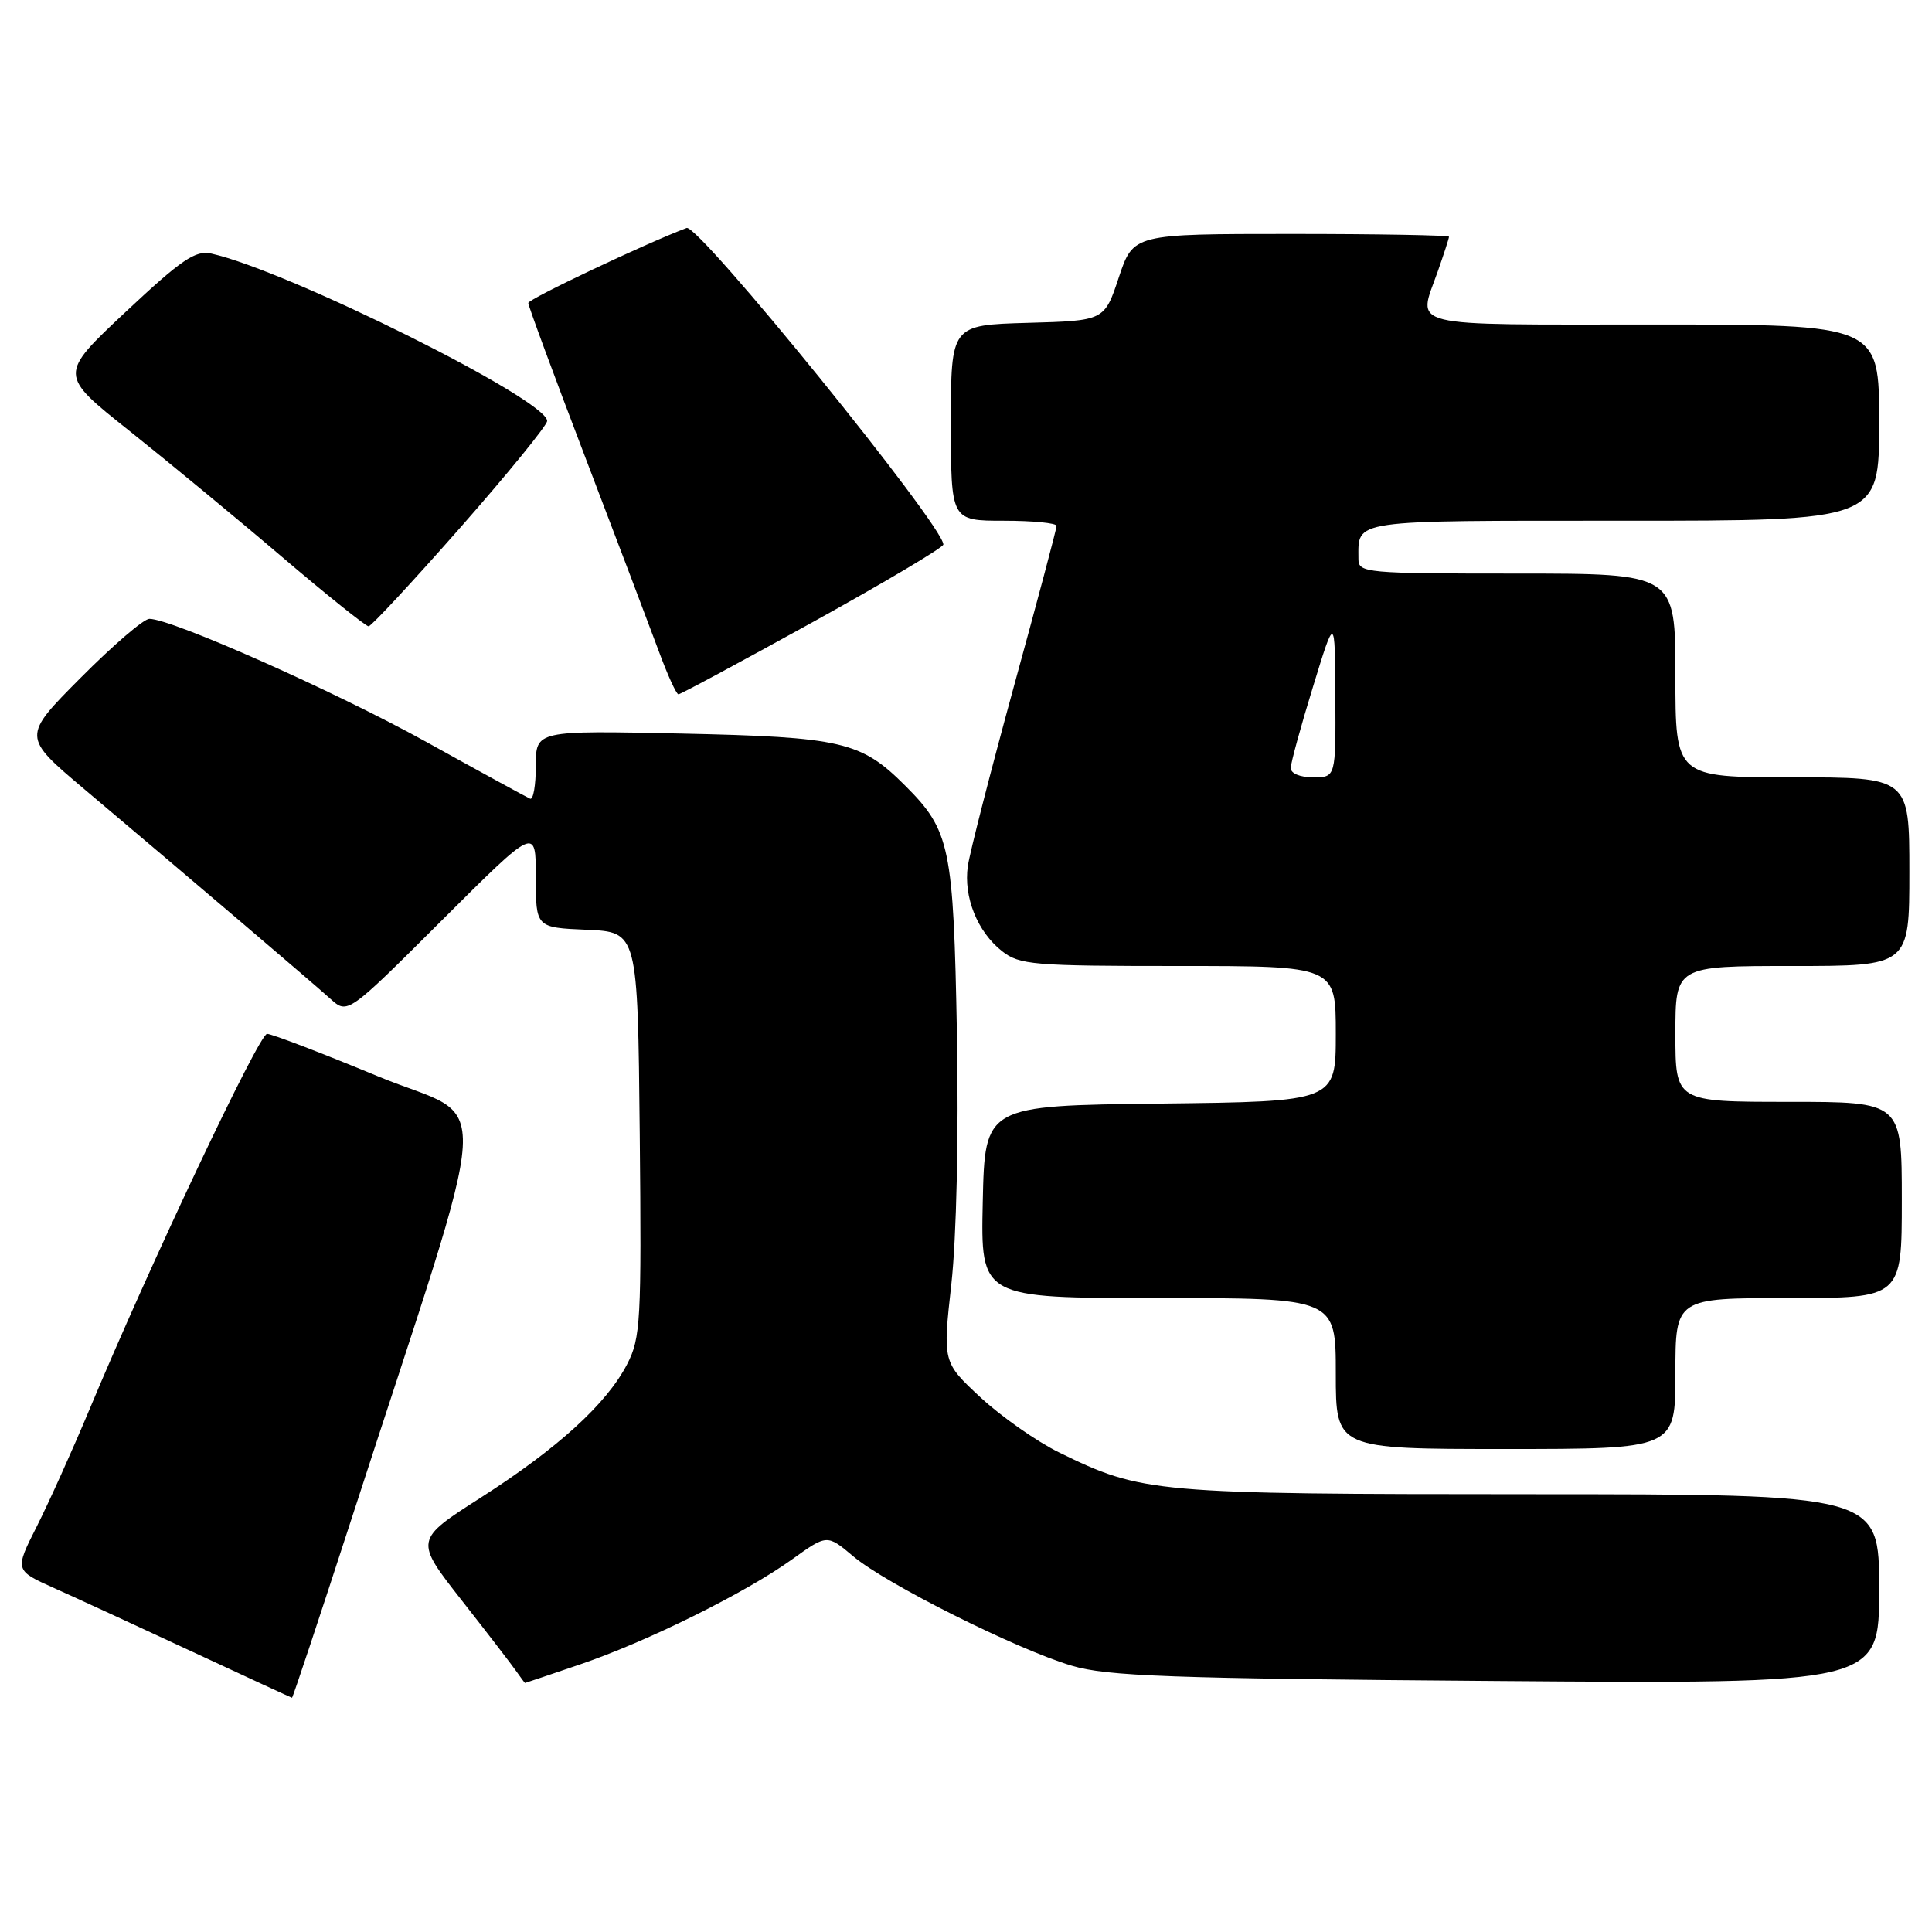 <?xml version="1.0" encoding="UTF-8" standalone="no"?>
<!DOCTYPE svg PUBLIC "-//W3C//DTD SVG 1.1//EN" "http://www.w3.org/Graphics/SVG/1.1/DTD/svg11.dtd" >
<svg xmlns="http://www.w3.org/2000/svg" xmlns:xlink="http://www.w3.org/1999/xlink" version="1.1" viewBox="0 0 256 256">
 <g >
 <path fill="currentColor"
d=" M 46.58 201.25 C 65.85 141.82 65.43 148.98 50.09 142.62 C 42.61 139.52 36.00 136.99 35.39 136.99 C 34.32 137.00 19.82 167.67 11.78 186.94 C 9.61 192.13 6.51 199.01 4.89 202.23 C 1.93 208.08 1.93 208.08 7.22 210.45 C 10.12 211.75 18.35 215.54 25.50 218.87 C 32.65 222.20 38.58 224.94 38.69 224.96 C 38.79 224.98 42.34 214.31 46.58 201.25 Z  M 76.84 220.55 C 85.71 217.54 98.79 211.06 104.96 206.62 C 109.59 203.30 109.59 203.30 113.05 206.21 C 117.38 209.87 134.70 218.54 142.00 220.71 C 146.69 222.11 154.97 222.41 198.25 222.74 C 249.00 223.13 249.00 223.13 249.00 210.57 C 249.00 198.00 249.00 198.00 202.75 197.99 C 152.83 197.98 151.33 197.84 140.36 192.47 C 137.39 191.02 132.70 187.73 129.93 185.17 C 124.91 180.50 124.91 180.50 126.06 170.13 C 126.74 163.99 127.04 150.52 126.80 137.13 C 126.34 112.15 125.91 110.06 119.92 104.08 C 114.09 98.25 111.54 97.66 90.25 97.20 C 71.00 96.79 71.00 96.79 71.00 101.48 C 71.00 104.06 70.66 106.02 70.24 105.83 C 69.82 105.65 63.63 102.27 56.49 98.31 C 44.32 91.58 22.77 82.00 19.79 82.00 C 19.05 82.00 14.96 85.51 10.69 89.81 C 2.93 97.61 2.93 97.61 11.16 104.56 C 25.46 116.62 41.41 130.21 43.78 132.35 C 46.06 134.41 46.06 134.41 58.53 121.97 C 71.00 109.53 71.00 109.53 71.00 116.22 C 71.00 122.91 71.00 122.91 77.75 123.20 C 84.50 123.50 84.50 123.50 84.77 150.26 C 85.01 175.06 84.89 177.29 83.10 180.76 C 80.38 186.02 73.95 191.88 63.71 198.44 C 54.92 204.06 54.92 204.06 61.21 212.09 C 64.67 216.50 67.95 220.77 68.49 221.56 C 69.04 222.35 69.53 223.00 69.57 223.00 C 69.61 223.00 72.89 221.90 76.84 220.55 Z  M 222.00 182.00 C 222.00 172.00 222.00 172.00 237.00 172.00 C 252.00 172.00 252.00 172.00 252.00 159.00 C 252.00 146.00 252.00 146.00 237.00 146.00 C 222.00 146.00 222.00 146.00 222.00 137.00 C 222.00 128.00 222.00 128.00 237.50 128.00 C 253.00 128.00 253.00 128.00 253.00 115.50 C 253.00 103.00 253.00 103.00 237.50 103.00 C 222.00 103.00 222.00 103.00 222.00 89.50 C 222.00 76.00 222.00 76.00 201.00 76.00 C 180.97 76.00 180.00 75.91 180.00 74.08 C 180.00 68.80 178.59 69.00 215.11 69.00 C 249.00 69.00 249.00 69.00 249.00 56.00 C 249.00 43.00 249.00 43.00 219.00 43.00 C 185.72 43.00 187.85 43.52 190.50 36.00 C 191.32 33.66 192.00 31.58 192.00 31.37 C 192.00 31.17 182.59 31.00 171.08 31.00 C 150.17 31.00 150.17 31.00 148.25 36.75 C 146.34 42.50 146.34 42.50 136.17 42.78 C 126.00 43.07 126.00 43.07 126.00 56.03 C 126.00 69.00 126.00 69.00 133.00 69.00 C 136.85 69.00 140.00 69.31 140.00 69.68 C 140.00 70.06 137.46 79.62 134.35 90.93 C 131.25 102.25 128.50 112.97 128.24 114.77 C 127.66 118.87 129.51 123.47 132.77 126.03 C 135.07 127.85 136.90 128.00 156.13 128.00 C 177.00 128.00 177.00 128.00 177.00 136.98 C 177.00 145.96 177.00 145.96 153.75 146.23 C 130.50 146.50 130.50 146.50 130.22 159.25 C 129.94 172.00 129.94 172.00 153.47 172.00 C 177.00 172.00 177.00 172.00 177.00 182.00 C 177.00 192.00 177.00 192.00 199.50 192.00 C 222.00 192.00 222.00 192.00 222.00 182.00 Z  M 107.70 82.43 C 117.21 77.17 125.00 72.54 125.00 72.15 C 125.00 69.65 92.54 29.62 90.98 30.21 C 85.47 32.29 70.00 39.62 70.00 40.15 C 70.00 40.53 73.41 49.76 77.58 60.67 C 81.75 71.58 86.11 83.09 87.28 86.25 C 88.44 89.41 89.62 92.00 89.90 92.00 C 90.17 92.00 98.18 87.69 107.70 82.43 Z  M 61.00 69.90 C 67.33 62.70 72.50 56.35 72.50 55.78 C 72.50 52.97 38.21 35.88 28.00 33.60 C 25.91 33.13 24.06 34.38 16.64 41.34 C 7.78 49.65 7.78 49.65 17.12 57.07 C 22.25 61.16 31.35 68.66 37.32 73.75 C 43.29 78.84 48.48 82.99 48.84 82.99 C 49.20 82.98 54.67 77.09 61.00 69.90 Z  M 171.03 101.75 C 171.05 101.06 172.37 96.22 173.98 91.00 C 176.89 81.50 176.89 81.50 176.94 92.25 C 177.00 103.00 177.00 103.00 174.00 103.00 C 172.25 103.00 171.01 102.48 171.03 101.75 Z "/>
</g>
</svg>
